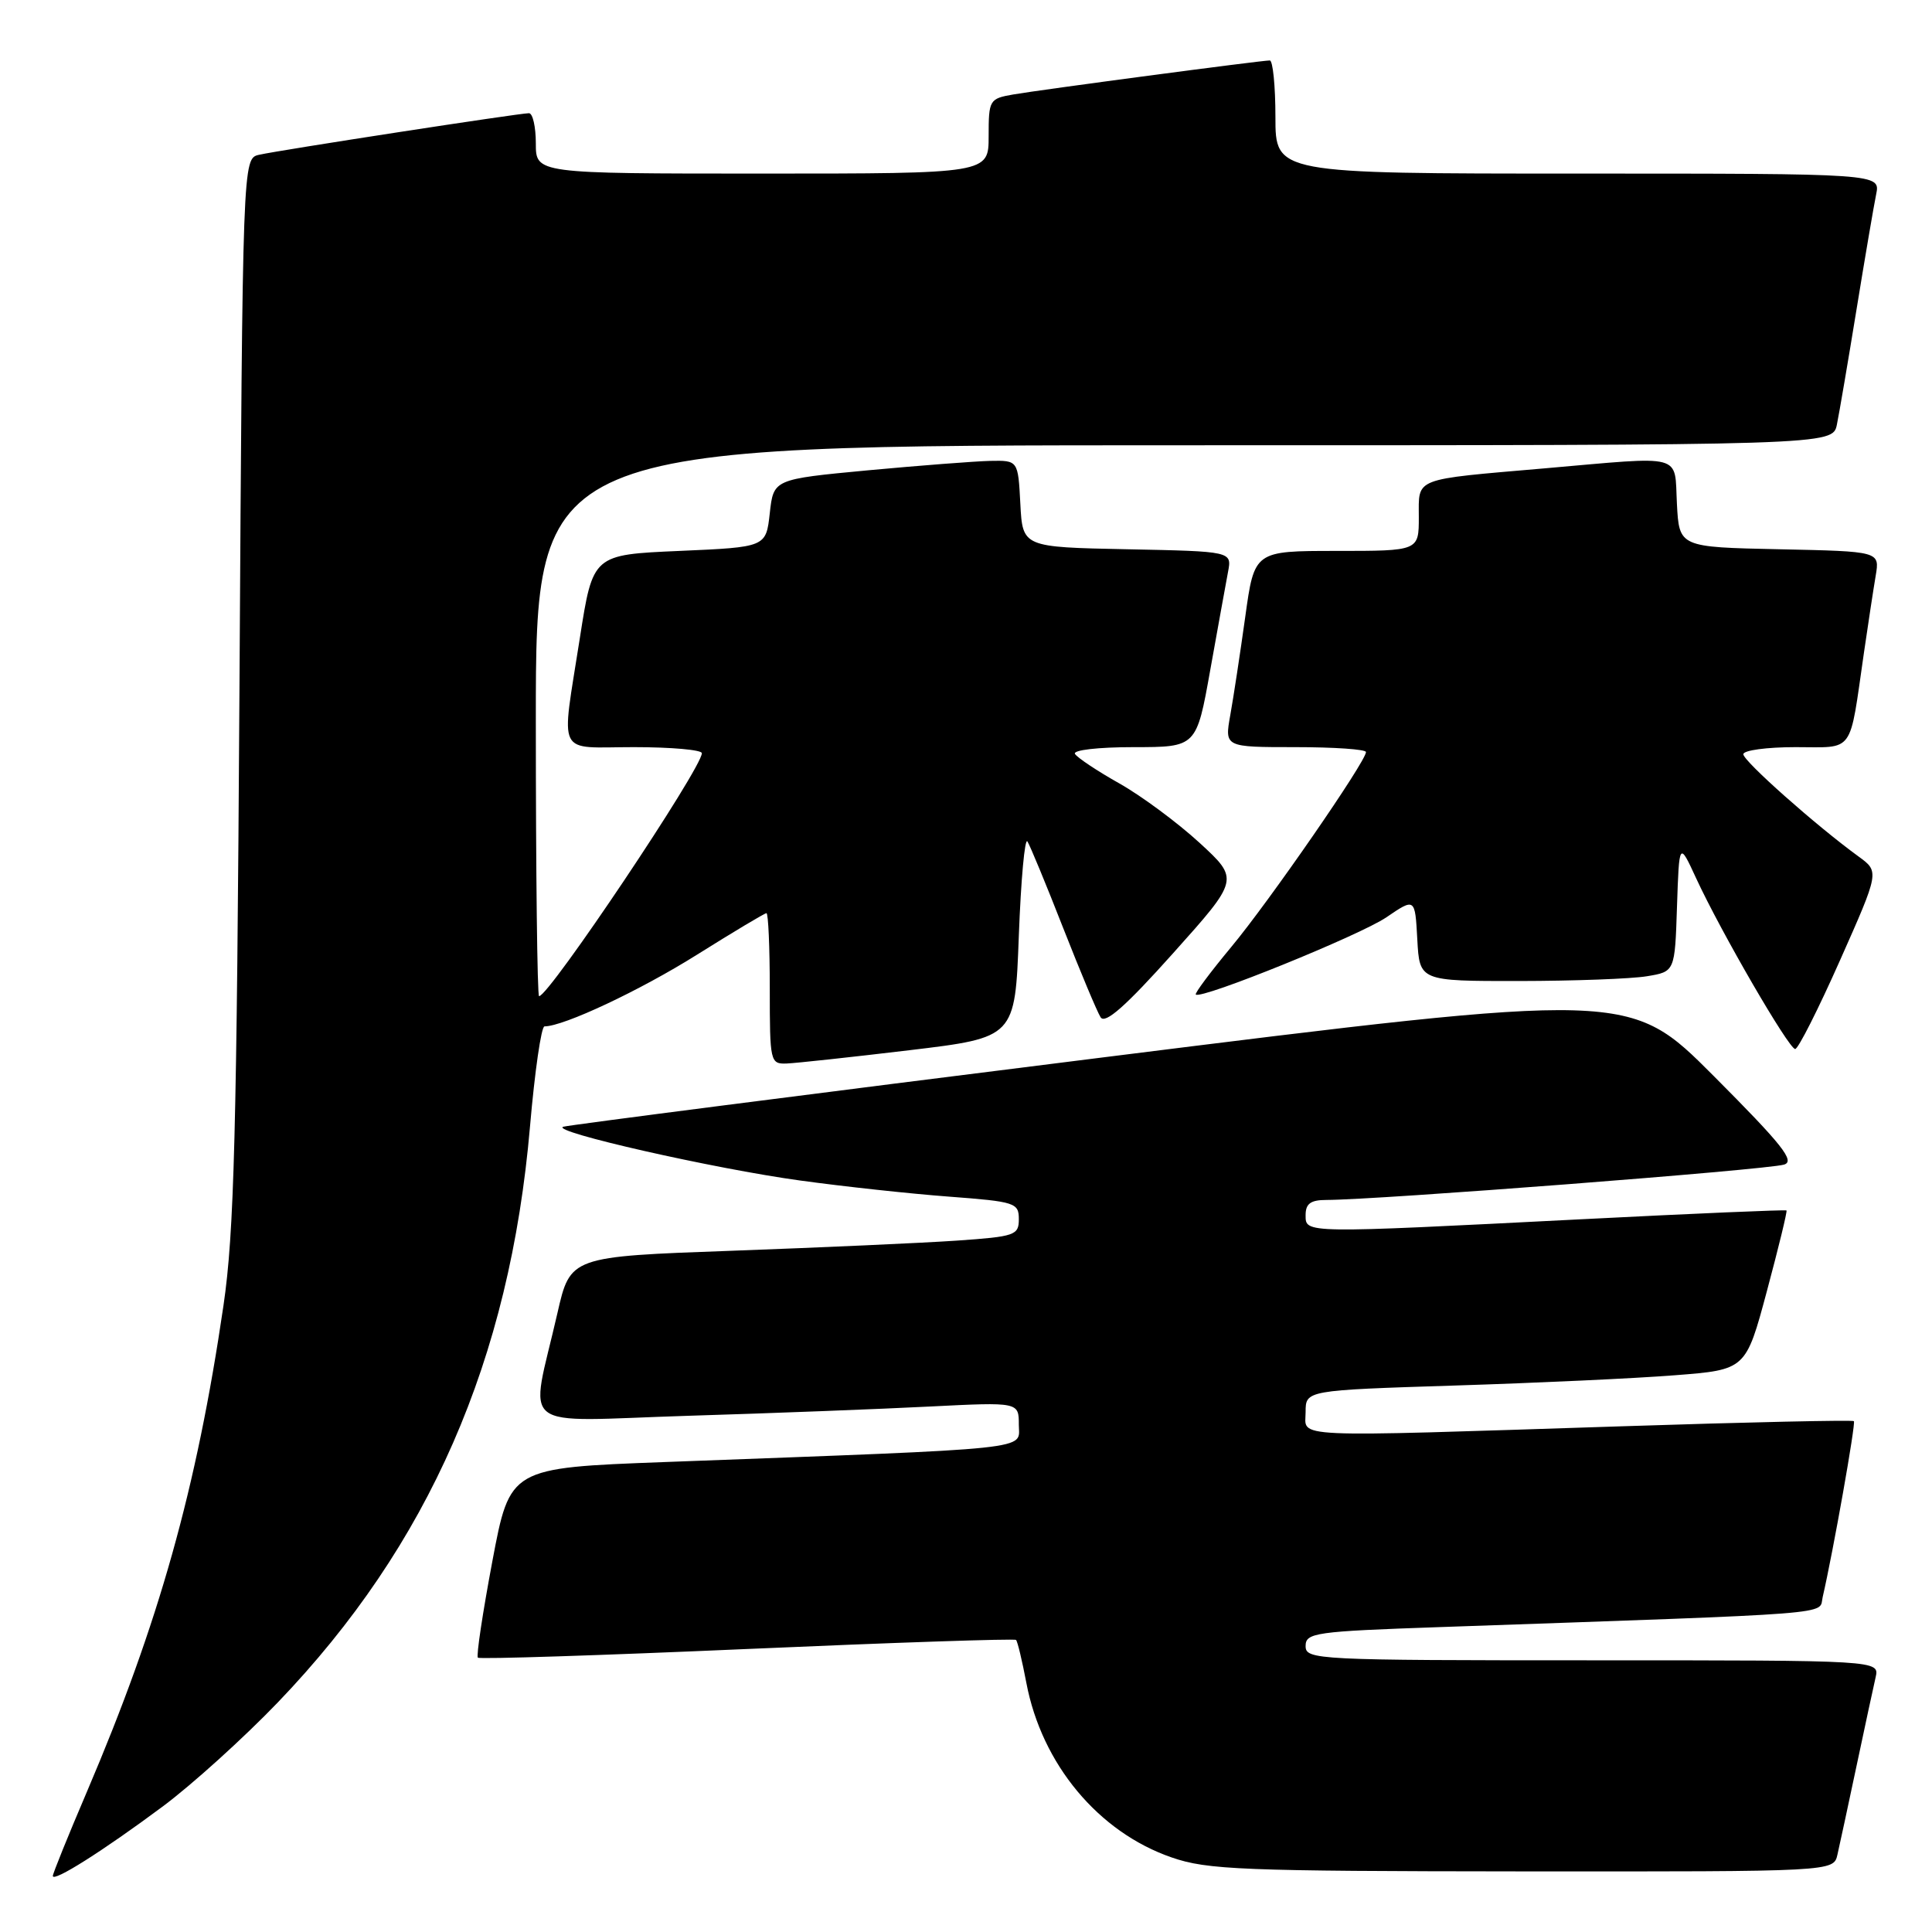 <?xml version="1.0" encoding="UTF-8" standalone="no"?>
<!DOCTYPE svg PUBLIC "-//W3C//DTD SVG 1.1//EN" "http://www.w3.org/Graphics/SVG/1.1/DTD/svg11.dtd" >
<svg xmlns="http://www.w3.org/2000/svg" xmlns:xlink="http://www.w3.org/1999/xlink" version="1.1" viewBox="0 0 256 256">
 <g >
 <path fill="currentColor"
d=" M 21.56 239.37 C 25.44 236.48 32.31 230.27 36.82 225.57 C 56.83 204.72 67.56 180.22 70.23 149.25 C 70.86 141.96 71.72 136.00 72.15 136.00 C 74.69 136.00 84.81 131.24 92.36 126.50 C 97.18 123.48 101.32 121.00 101.56 121.00 C 101.80 121.00 102.00 125.50 102.00 131.00 C 102.00 140.73 102.06 141.00 104.25 140.92 C 105.49 140.87 112.80 140.08 120.50 139.16 C 134.50 137.48 134.50 137.48 135.00 123.99 C 135.28 116.57 135.79 110.95 136.14 111.50 C 136.49 112.05 138.63 117.22 140.89 123.00 C 143.16 128.78 145.38 134.08 145.84 134.80 C 146.44 135.73 149.17 133.32 155.44 126.31 C 164.21 116.52 164.21 116.52 158.95 111.68 C 156.05 109.02 151.28 105.48 148.34 103.82 C 145.40 102.17 142.75 100.40 142.44 99.90 C 142.12 99.39 145.50 99.00 150.21 99.00 C 158.54 99.00 158.54 99.00 160.37 88.75 C 161.38 83.11 162.44 77.28 162.72 75.78 C 163.24 73.06 163.24 73.06 149.37 72.78 C 135.50 72.50 135.50 72.50 135.20 66.75 C 134.90 61.00 134.90 61.00 131.20 61.07 C 129.17 61.12 121.88 61.68 115.00 62.32 C 102.50 63.50 102.50 63.50 102.00 68.00 C 101.50 72.50 101.50 72.50 90.03 73.00 C 78.56 73.50 78.56 73.50 76.84 84.50 C 74.34 100.58 73.56 99.00 84.00 99.00 C 88.95 99.00 93.00 99.36 93.00 99.80 C 93.00 101.79 72.76 132.00 71.43 132.00 C 71.19 132.00 71.00 115.58 71.00 95.50 C 71.00 59.00 71.00 59.00 156.92 59.00 C 242.84 59.00 242.84 59.00 243.40 56.25 C 243.71 54.74 244.88 47.88 246.00 41.00 C 247.12 34.12 248.29 27.26 248.60 25.75 C 249.16 23.00 249.16 23.00 209.08 23.00 C 169.00 23.00 169.00 23.00 169.00 15.50 C 169.00 11.38 168.66 8.00 168.25 8.01 C 167.04 8.02 137.81 11.90 134.25 12.52 C 131.10 13.07 131.00 13.24 131.00 18.05 C 131.00 23.00 131.00 23.00 101.00 23.00 C 71.00 23.00 71.00 23.00 71.00 19.00 C 71.00 16.80 70.59 15.00 70.09 15.00 C 68.82 15.00 36.99 19.90 34.33 20.51 C 32.15 21.00 32.15 21.00 31.73 91.25 C 31.37 150.31 31.03 163.33 29.61 173.00 C 26.05 197.28 21.05 215.09 11.51 237.43 C 9.03 243.23 7.00 248.25 7.00 248.57 C 7.00 249.46 13.64 245.26 21.56 239.37 Z  M 243.47 245.75 C 243.76 244.51 244.89 239.22 246.00 234.00 C 247.11 228.78 248.24 223.49 248.53 222.25 C 249.04 220.00 249.04 220.00 211.02 220.00 C 174.39 220.00 173.00 219.93 173.00 218.11 C 173.00 216.35 174.22 216.17 190.75 215.60 C 244.53 213.72 240.97 214.00 241.51 211.64 C 242.91 205.58 245.92 188.59 245.65 188.31 C 245.48 188.14 231.65 188.44 214.92 188.99 C 170.01 190.44 173.00 190.57 173.00 187.11 C 173.00 184.22 173.00 184.22 192.75 183.59 C 203.61 183.25 216.74 182.64 221.91 182.23 C 231.33 181.50 231.33 181.50 234.13 171.05 C 235.67 165.30 236.84 160.51 236.72 160.39 C 236.60 160.28 224.35 160.80 209.50 161.56 C 172.55 163.44 173.00 163.45 173.00 161.00 C 173.00 159.49 173.67 159.00 175.75 159.00 C 182.53 158.99 233.93 155.02 236.38 154.32 C 237.91 153.88 236.18 151.71 227.08 142.58 C 215.91 131.38 215.91 131.38 145.84 140.15 C 107.30 144.97 75.25 149.09 74.63 149.30 C 72.83 149.92 94.60 154.86 106.06 156.43 C 111.80 157.22 120.66 158.18 125.75 158.56 C 134.51 159.22 135.00 159.38 135.00 161.54 C 135.00 163.68 134.51 163.85 126.75 164.39 C 122.21 164.70 108.84 165.30 97.03 165.73 C 75.57 166.50 75.57 166.50 73.86 174.00 C 70.21 190.00 68.08 188.32 91.18 187.60 C 102.36 187.26 116.79 186.70 123.25 186.37 C 135.00 185.78 135.00 185.78 135.00 188.79 C 135.00 192.17 137.99 191.86 88.04 193.73 C 67.57 194.50 67.57 194.50 65.24 206.87 C 63.96 213.68 63.09 219.43 63.32 219.65 C 63.54 219.87 79.60 219.35 99.00 218.50 C 118.40 217.65 134.44 217.11 134.63 217.30 C 134.83 217.49 135.44 220.06 136.00 223.00 C 138.04 233.76 145.54 242.77 155.25 246.12 C 159.98 247.76 164.55 247.94 201.73 247.97 C 242.96 248.00 242.96 248.00 243.47 245.75 Z  M 243.81 127.25 C 249.03 115.50 249.03 115.50 246.28 113.50 C 240.64 109.40 231.00 100.84 231.00 99.94 C 231.00 99.42 234.11 99.00 237.92 99.00 C 245.81 99.00 245.01 100.10 246.98 86.50 C 247.54 82.65 248.24 78.05 248.54 76.28 C 249.08 73.06 249.08 73.06 235.79 72.78 C 222.50 72.50 222.50 72.50 222.20 66.75 C 221.85 60.02 223.37 60.43 204.66 62.06 C 187.10 63.58 188.00 63.23 188.00 68.52 C 188.00 73.00 188.00 73.00 177.10 73.00 C 166.21 73.00 166.21 73.00 165.00 81.75 C 164.33 86.56 163.44 92.41 163.02 94.75 C 162.26 99.00 162.26 99.00 171.63 99.00 C 176.78 99.00 181.00 99.29 181.00 99.65 C 181.00 100.89 168.14 119.49 163.14 125.49 C 160.40 128.79 158.28 131.62 158.45 131.78 C 159.14 132.47 180.20 123.93 183.70 121.55 C 187.50 118.96 187.50 118.96 187.80 124.48 C 188.10 130.00 188.10 130.00 201.30 129.99 C 208.56 129.98 216.17 129.70 218.21 129.36 C 221.93 128.75 221.93 128.75 222.21 120.13 C 222.50 111.50 222.50 111.50 224.76 116.40 C 228.04 123.50 237.03 139.00 237.87 139.00 C 238.27 139.00 240.94 133.71 243.81 127.25 Z "/>
</g>
</svg>